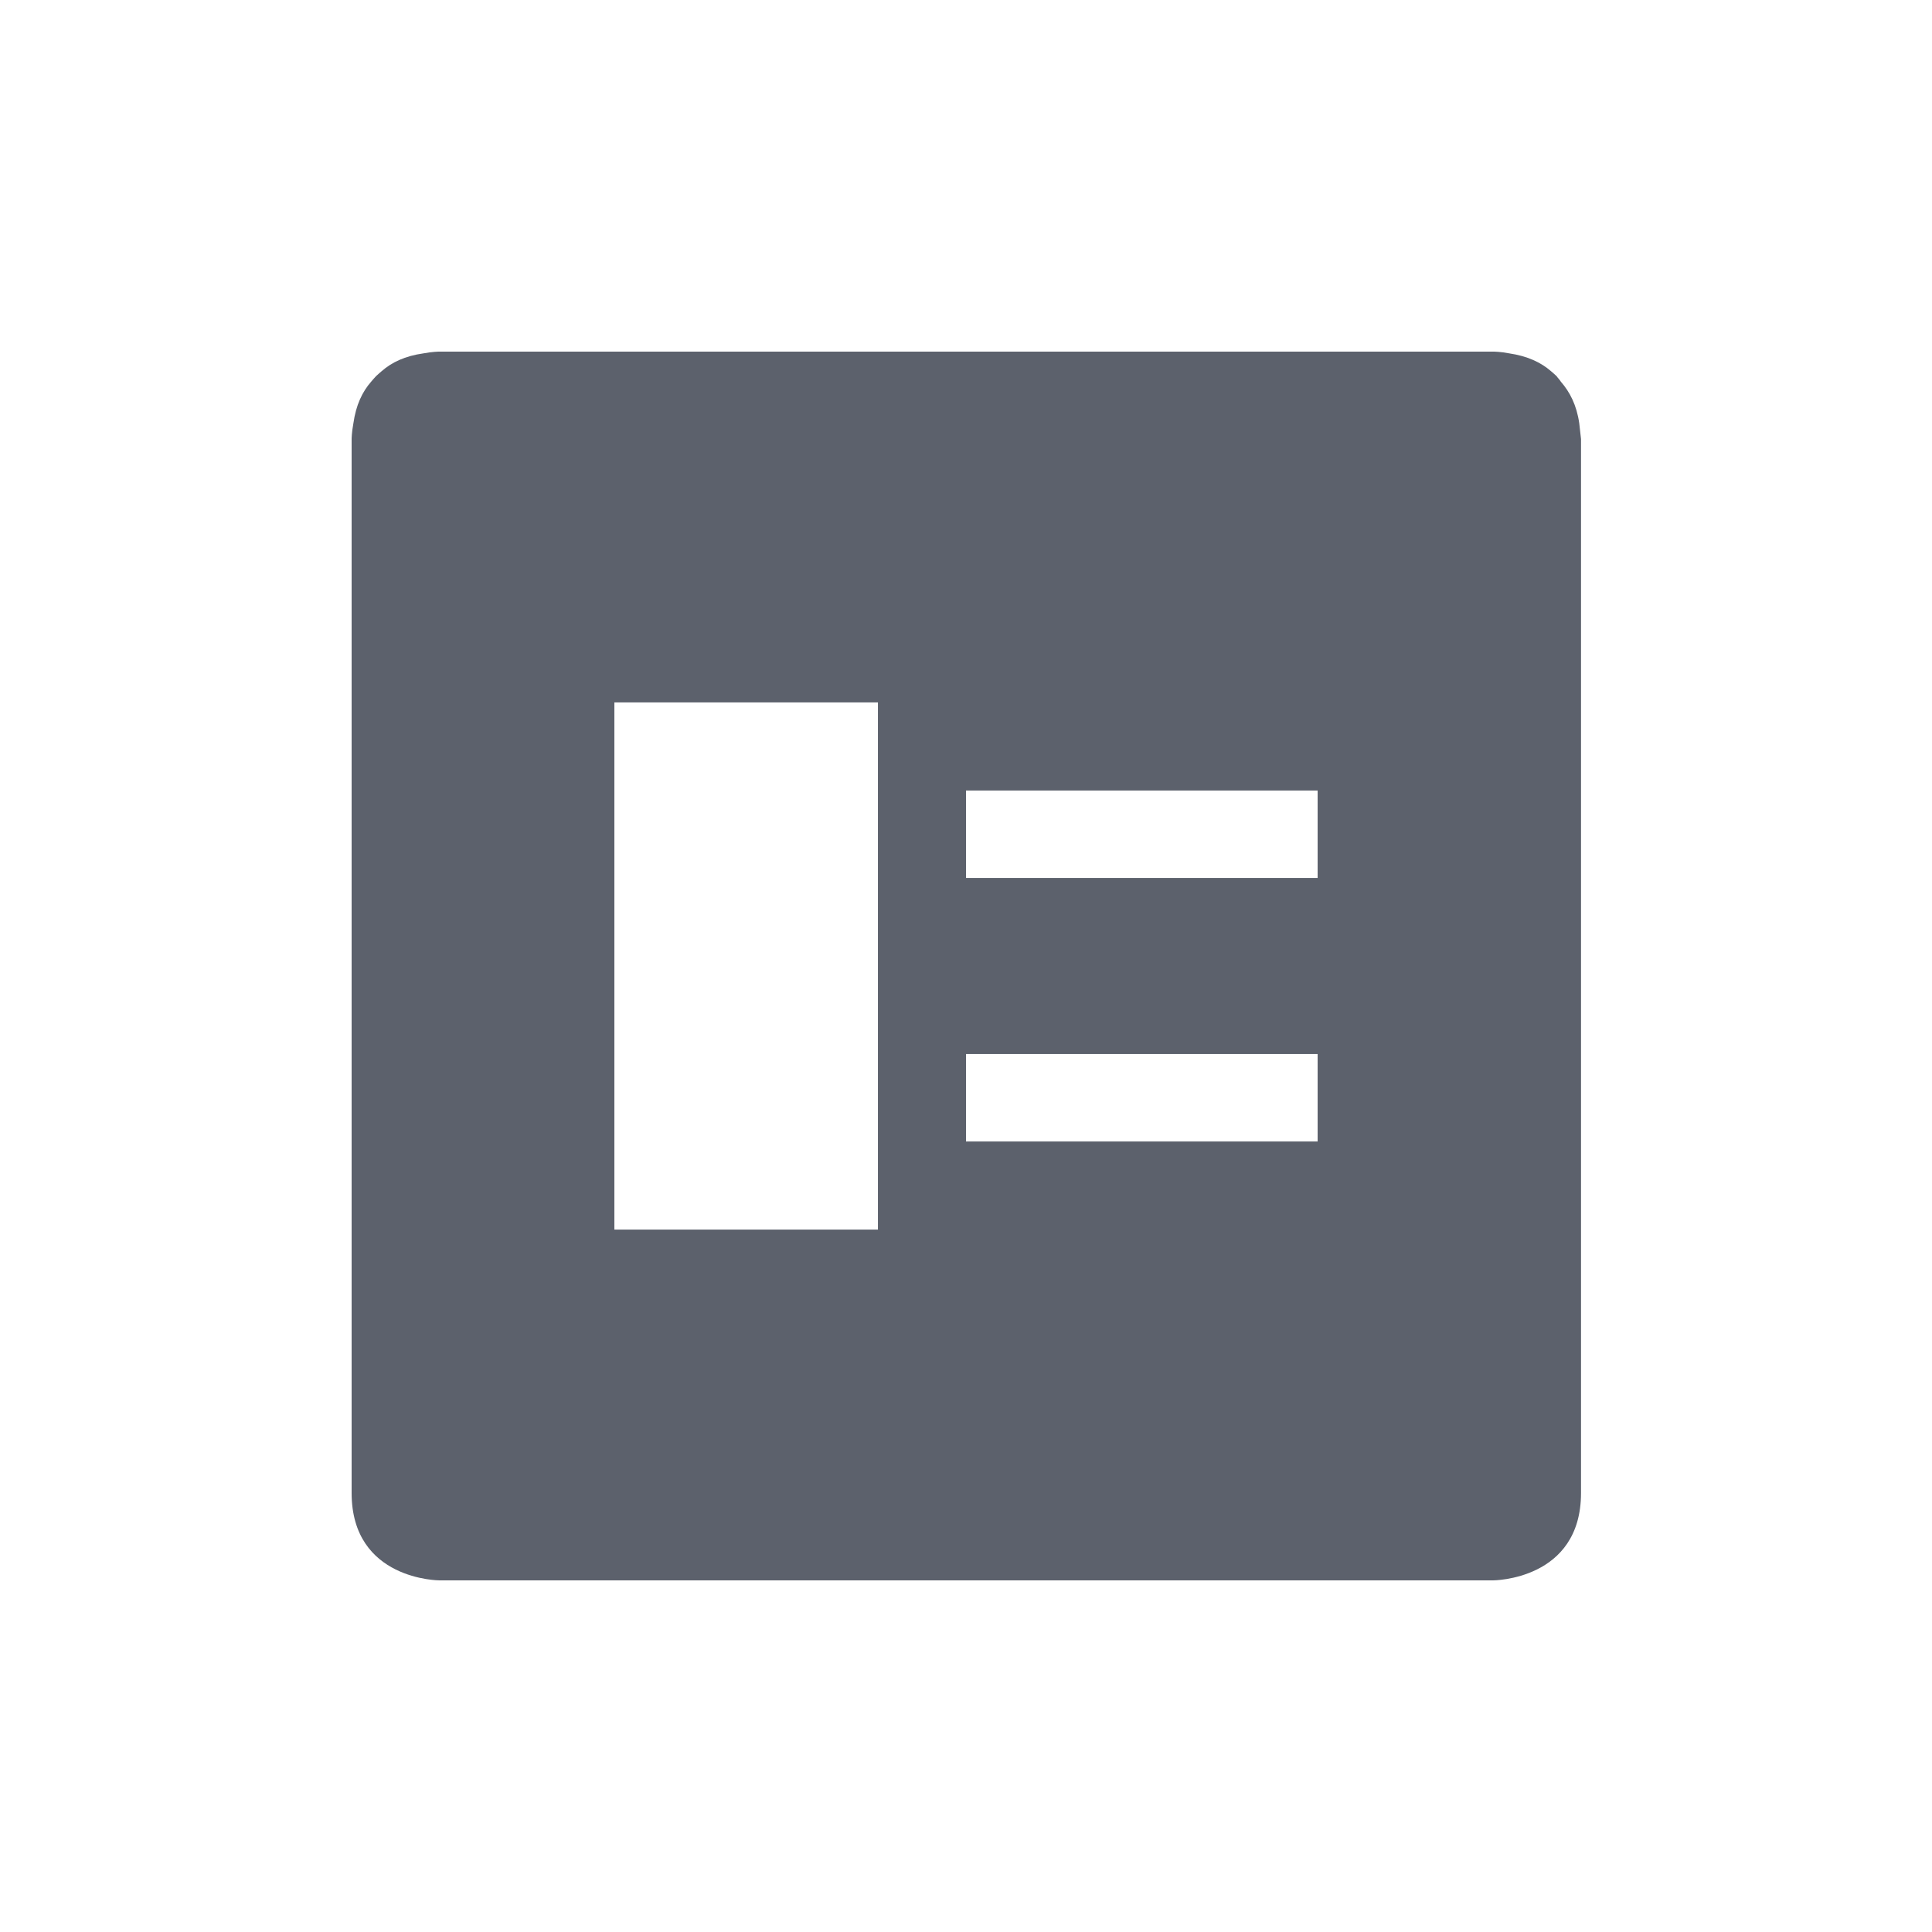 <?xml version="1.0" encoding="UTF-8"?>
<svg xmlns="http://www.w3.org/2000/svg" xmlns:xlink="http://www.w3.org/1999/xlink" width="12pt" height="12pt" viewBox="0 0 12 12" version="1.1">
<g id="surface1">
<path style=" stroke:none;fill-rule:nonzero;fill:rgb(36.078%,38.039%,42.353%);fill-opacity:1;" d="M 2.727 2.184 C 2.727 2.184 2.688 2.184 2.629 2.195 C 2.516 2.211 2.434 2.25 2.371 2.305 C 2.359 2.316 2.348 2.324 2.336 2.336 C 2.324 2.348 2.316 2.359 2.305 2.371 C 2.25 2.434 2.211 2.516 2.195 2.629 C 2.184 2.688 2.184 2.727 2.184 2.727 L 2.184 9.273 C 2.184 9.816 2.73 9.816 2.73 9.816 L 9.273 9.816 C 9.273 9.816 9.82 9.816 9.82 9.273 L 9.82 2.727 C 9.82 2.727 9.816 2.688 9.809 2.629 C 9.793 2.516 9.75 2.434 9.695 2.371 C 9.688 2.359 9.676 2.348 9.668 2.336 C 9.656 2.324 9.645 2.316 9.633 2.305 C 9.57 2.25 9.484 2.211 9.375 2.195 C 9.32 2.184 9.277 2.184 9.277 2.184 Z M 3.816 4.363 L 5.453 4.363 L 5.453 7.637 L 3.816 7.637 Z M 6 4.91 L 8.184 4.91 L 8.184 5.453 L 6 5.453 Z M 6 6.547 L 8.184 6.547 L 8.184 7.09 L 6 7.09 Z M 6 6.547 "/>
</g>
</svg>
